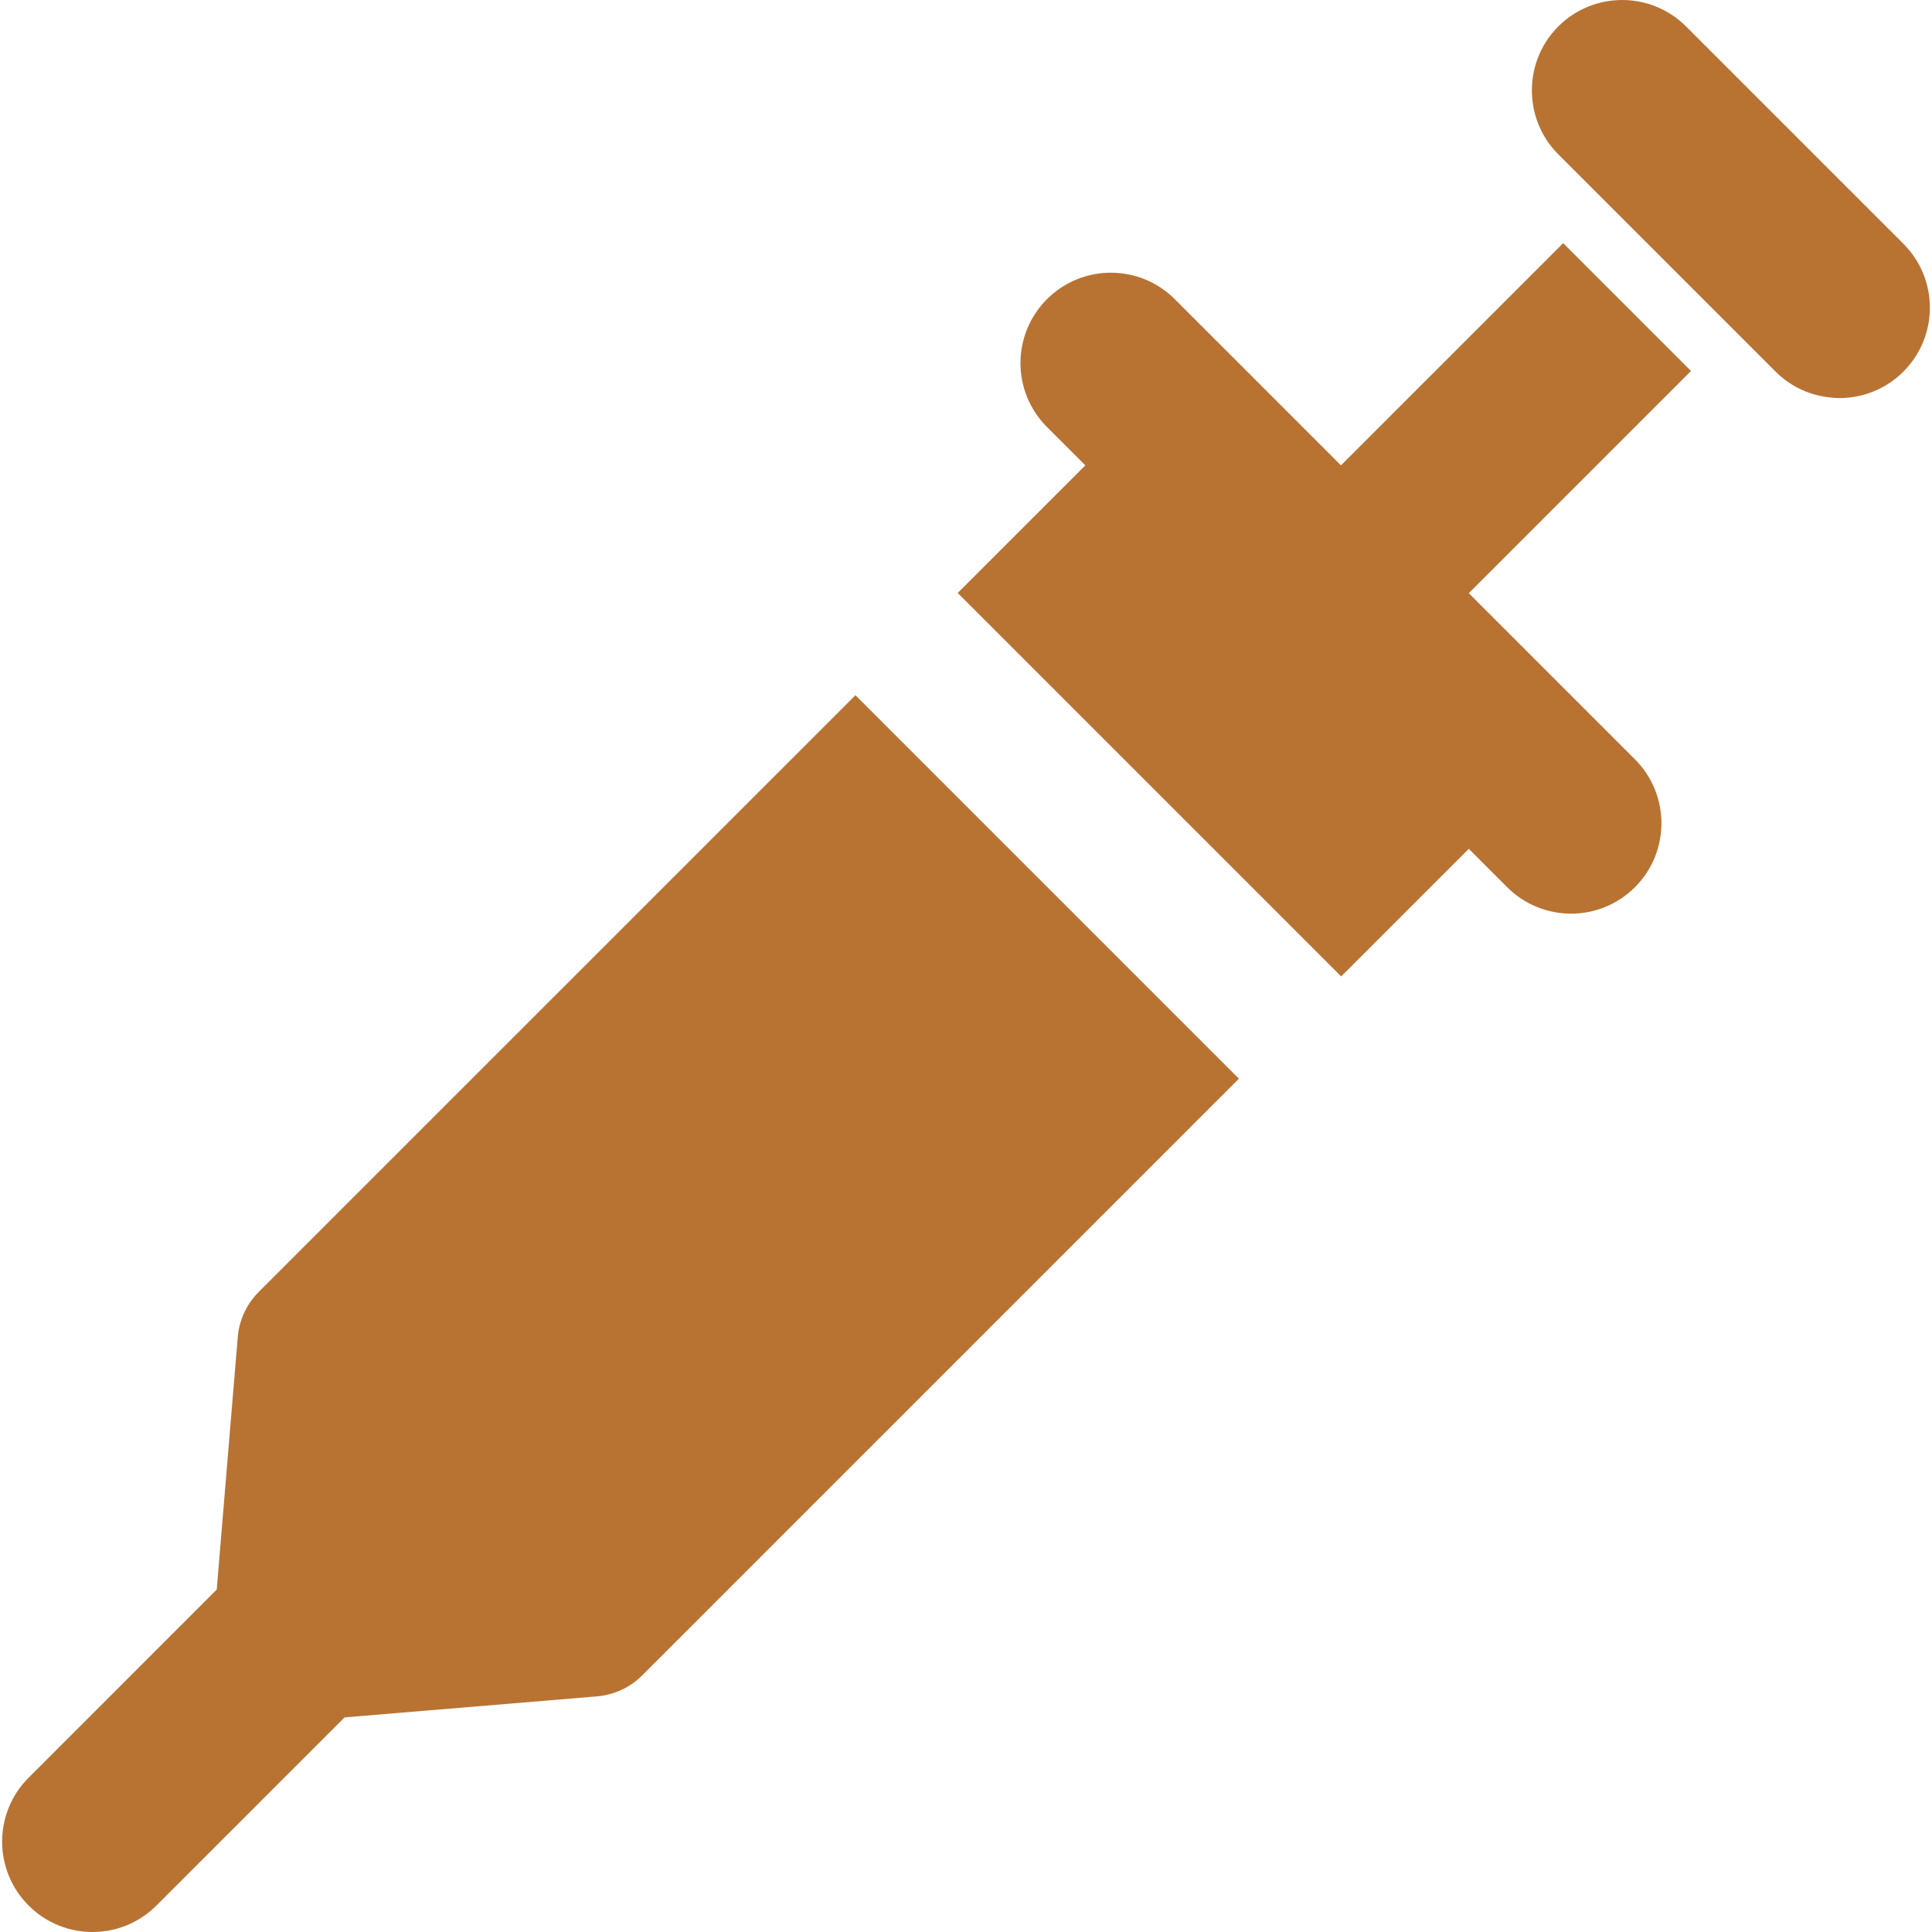 <?xml version="1.0" encoding="UTF-8" standalone="no"?>
<!-- Generator: Adobe Illustrator 19.0.0, SVG Export Plug-In . SVG Version: 6.00 Build 0)  -->

<svg
   xmlns:dc="http://purl.org/dc/elements/1.1/"
   xmlns:cc="http://creativecommons.org/ns#"
   xmlns:rdf="http://www.w3.org/1999/02/22-rdf-syntax-ns#"
   xmlns:svg="http://www.w3.org/2000/svg"
   xmlns="http://www.w3.org/2000/svg"
   xmlns:sodipodi="http://sodipodi.sourceforge.net/DTD/sodipodi-0.dtd"
   xmlns:inkscape="http://www.inkscape.org/namespaces/inkscape"
   version="1.1"
   id="Layer_1"
   x="0px"
   y="0px"
   viewBox="0 0 512.001 512.001"
   style="enable-background:new 0 0 512.001 512.001;"
   xml:space="preserve"
   sodipodi:docname="health_bronze.svg"
   inkscape:version="0.92.2 5c3e80d, 2017-08-06"><defs
     id="defs4649" /><sodipodi:namedview
     pagecolor="#ffffff"
     bordercolor="#666666"
     borderopacity="1"
     objecttolerance="10"
     gridtolerance="10"
     guidetolerance="10"
     inkscape:pageopacity="0"
     inkscape:pageshadow="2"
     inkscape:window-width="1440"
     inkscape:window-height="775"
     id="namedview4647"
     showgrid="false"
     inkscape:zoom="0.46093662"
     inkscape:cx="256.00049"
     inkscape:cy="256.00049"
     inkscape:window-x="0"
     inkscape:window-y="1"
     inkscape:window-maximized="1"
     inkscape:current-layer="Layer_1" /><g
     id="g4602"
     style="fill:#b87333;fill-opacity:1"><g
       id="g4600"
       style="fill:#b87333;fill-opacity:1"><path
         d="M226.697,184.24L68.556,342.381c-3.205,3.205-5.169,7.442-5.548,11.959l-5.575,66.913L7.58,471.109    c-9.355,9.355-9.355,24.52,0,33.875c4.677,4.677,10.808,7.017,16.937,7.017c6.13,0,12.261-2.339,16.937-7.017l49.852-49.854    l66.915-5.575c4.518-0.377,8.754-2.343,11.959-5.548l158.141-158.141L226.697,184.24z"
         id="path4598"
         style="fill:#b87333;fill-opacity:1" /></g></g><g
     id="g4608"
     style="fill:#b87333;fill-opacity:1"><g
       id="g4606"
       style="fill:#b87333;fill-opacity:1"><path
         d="M389.243,157.198l58.887-58.887l-33.875-33.877l-58.887,58.887L311.33,79.284c-9.352-9.355-24.52-9.355-33.875,0    c-9.355,9.355-9.355,24.52,0,33.875l10.163,10.163l-33.819,33.819l101.627,101.627l33.818-33.819l10.163,10.163    c4.677,4.677,10.808,7.017,16.938,7.017c6.129,0,12.261-2.339,16.937-7.017c9.355-9.353,9.355-24.52,0-33.875L389.243,157.198z"
         id="path4604"
         style="fill:#b87333;fill-opacity:1" /></g></g><g
     id="g4614"
     style="fill:#b87333;fill-opacity:1"><g
       id="g4612"
       style="fill:#b87333;fill-opacity:1"><path
         d="M504.419,64.603L446.832,7.016c-9.355-9.355-24.52-9.355-33.875,0c-5.014,5.013-7.312,11.693-6.953,18.254    c0.31,5.683,2.613,11.279,6.953,15.621l57.589,57.589c3.762,3.764,8.472,5.987,13.358,6.721c1.187,0.179,2.381,0.295,3.579,0.295    c6.13,0,12.261-2.338,16.938-7.017C513.776,89.124,513.776,73.958,504.419,64.603z"
         id="path4610"
         style="fill:#b87333;fill-opacity:1" /></g></g><g
     id="g4616" /><g
     id="g4618" /><g
     id="g4620" /><g
     id="g4622" /><g
     id="g4624" /><g
     id="g4626" /><g
     id="g4628" /><g
     id="g4630" /><g
     id="g4632" /><g
     id="g4634" /><g
     id="g4636" /><g
     id="g4638" /><g
     id="g4640" /><g
     id="g4642" /><g
     id="g4644" /></svg>